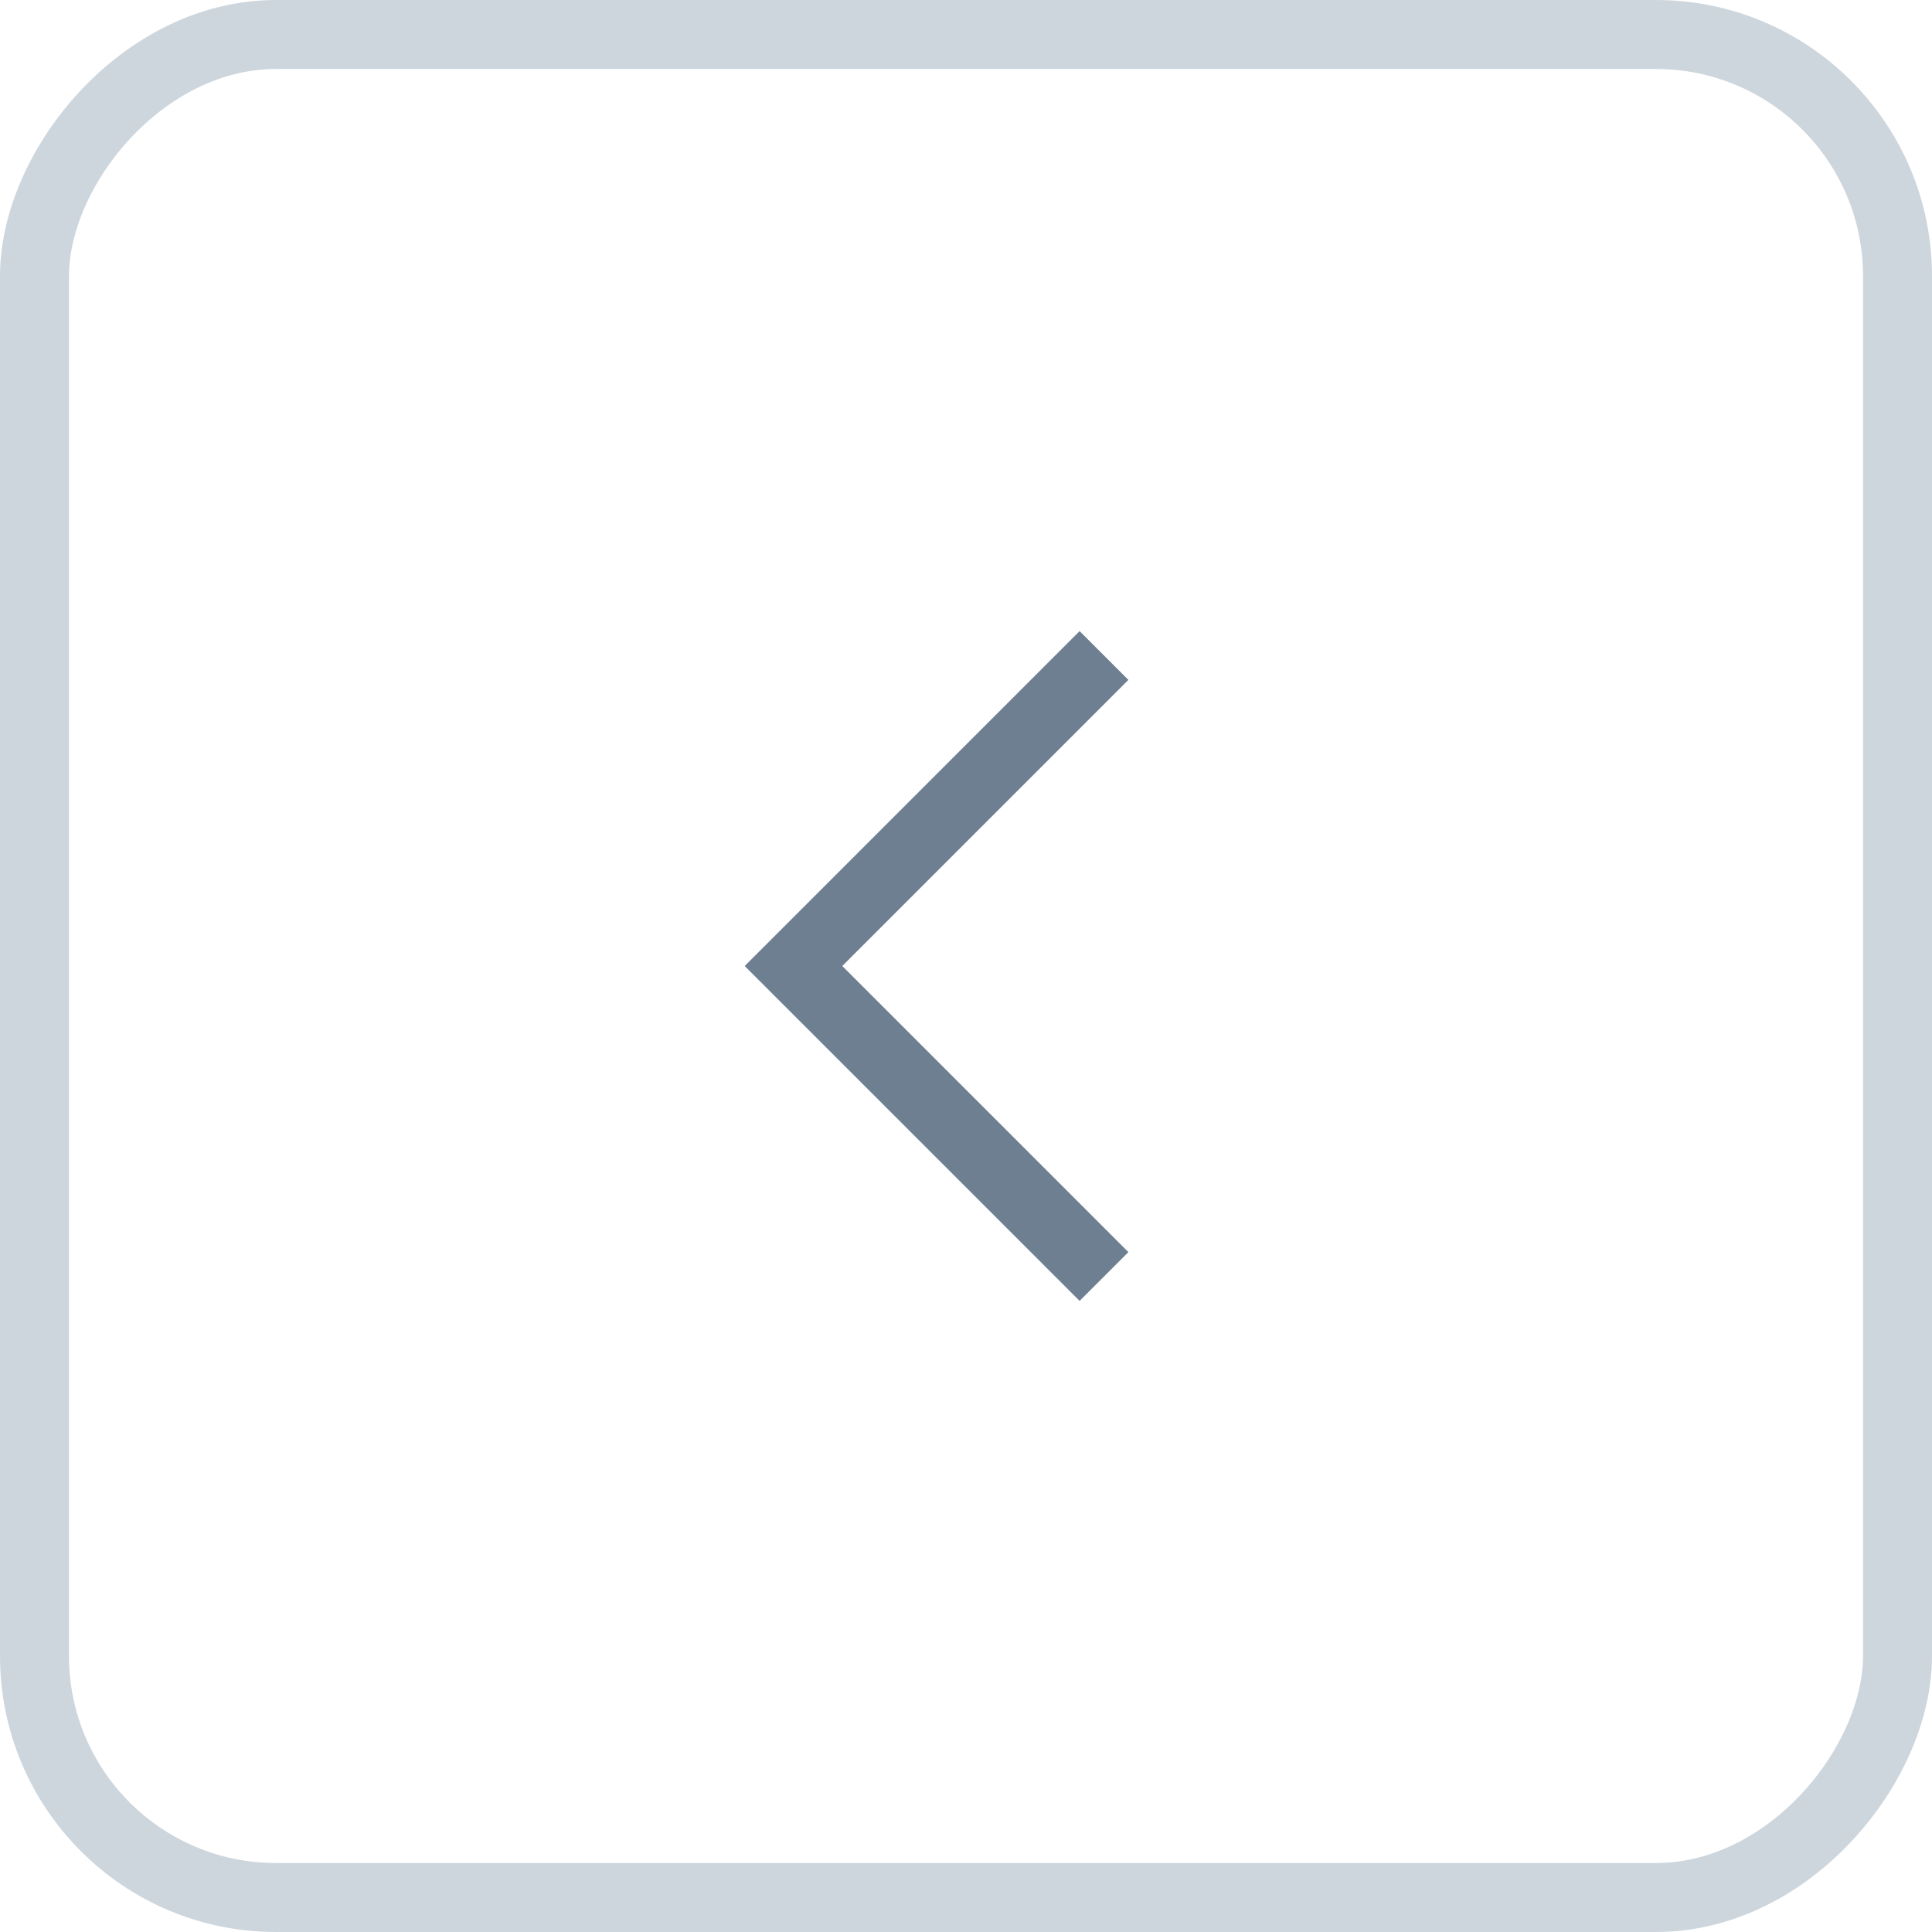 <svg width="28" height="28" viewBox="0 0 28 28" fill="none" xmlns="http://www.w3.org/2000/svg">
<rect x="-0.5" y="0.5" width="27" height="27" rx="3.5" transform="matrix(-1 0 0 1 27 0)" stroke="#CED6DD"/>
<path d="M16 9.5L11.5 14L16 18.5" stroke="#6F7F92"/>
</svg>
